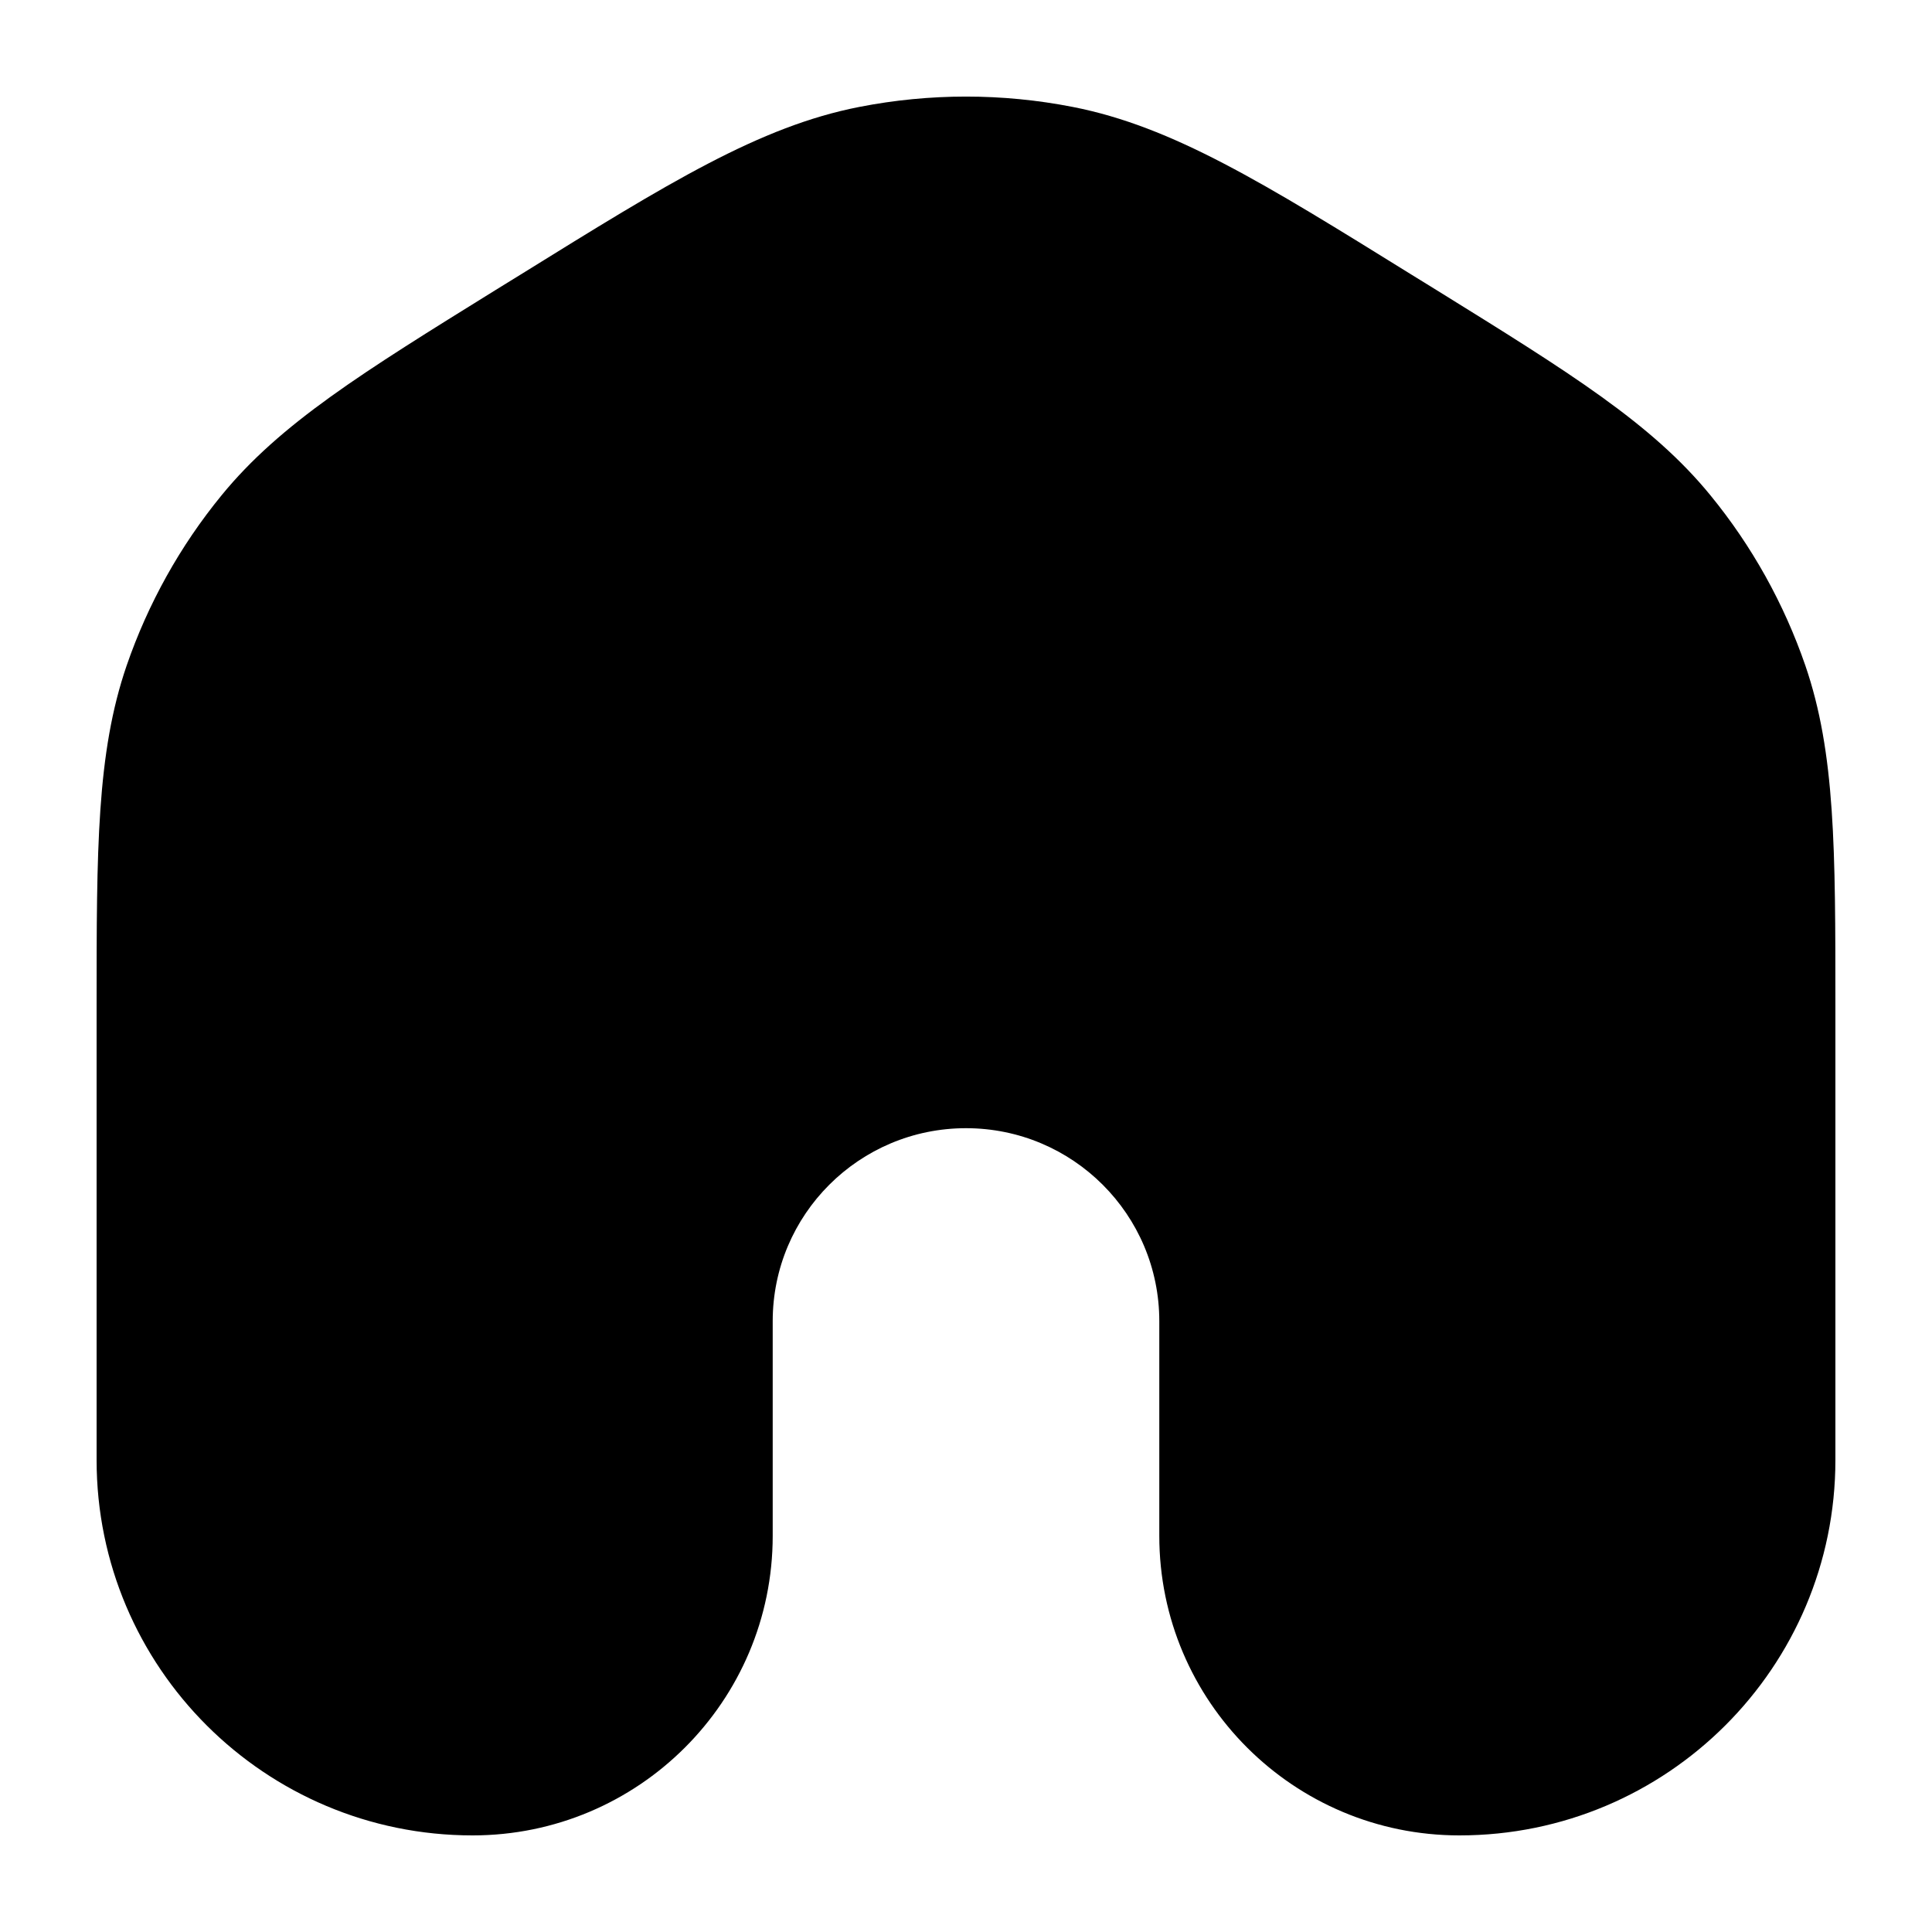 <svg
  xmlns="http://www.w3.org/2000/svg"
  width="20"
  height="20"
  viewBox="0 0 20 20"
  fill="none"
>
  <path
    d="M11.105 1.107C10.375 0.964 9.625 0.964 8.895 1.107C7.862 1.309 6.92 1.893 5.39 2.842L5.129 3.003C3.75 3.858 2.901 4.384 2.294 5.127C1.864 5.652 1.532 6.249 1.311 6.89C1 7.796 1 8.794 1 10.415L1 15.114C1 17.26 2.743 19 4.892 19C6.608 19 7.999 17.612 7.999 15.899V13.677C7.999 12.573 8.895 11.679 10 11.679C11.105 11.679 12.001 12.573 12.001 13.677V15.899C12.001 17.612 13.392 19 15.108 19C17.257 19 19 17.26 19 15.114L19 10.415C19 8.794 19 7.796 18.689 6.89C18.468 6.249 18.136 5.652 17.706 5.127C17.099 4.384 16.25 3.858 14.871 3.003L14.61 2.842C13.08 1.893 12.138 1.309 11.105 1.107Z"
    fill="currentColor"
  />
</svg>
